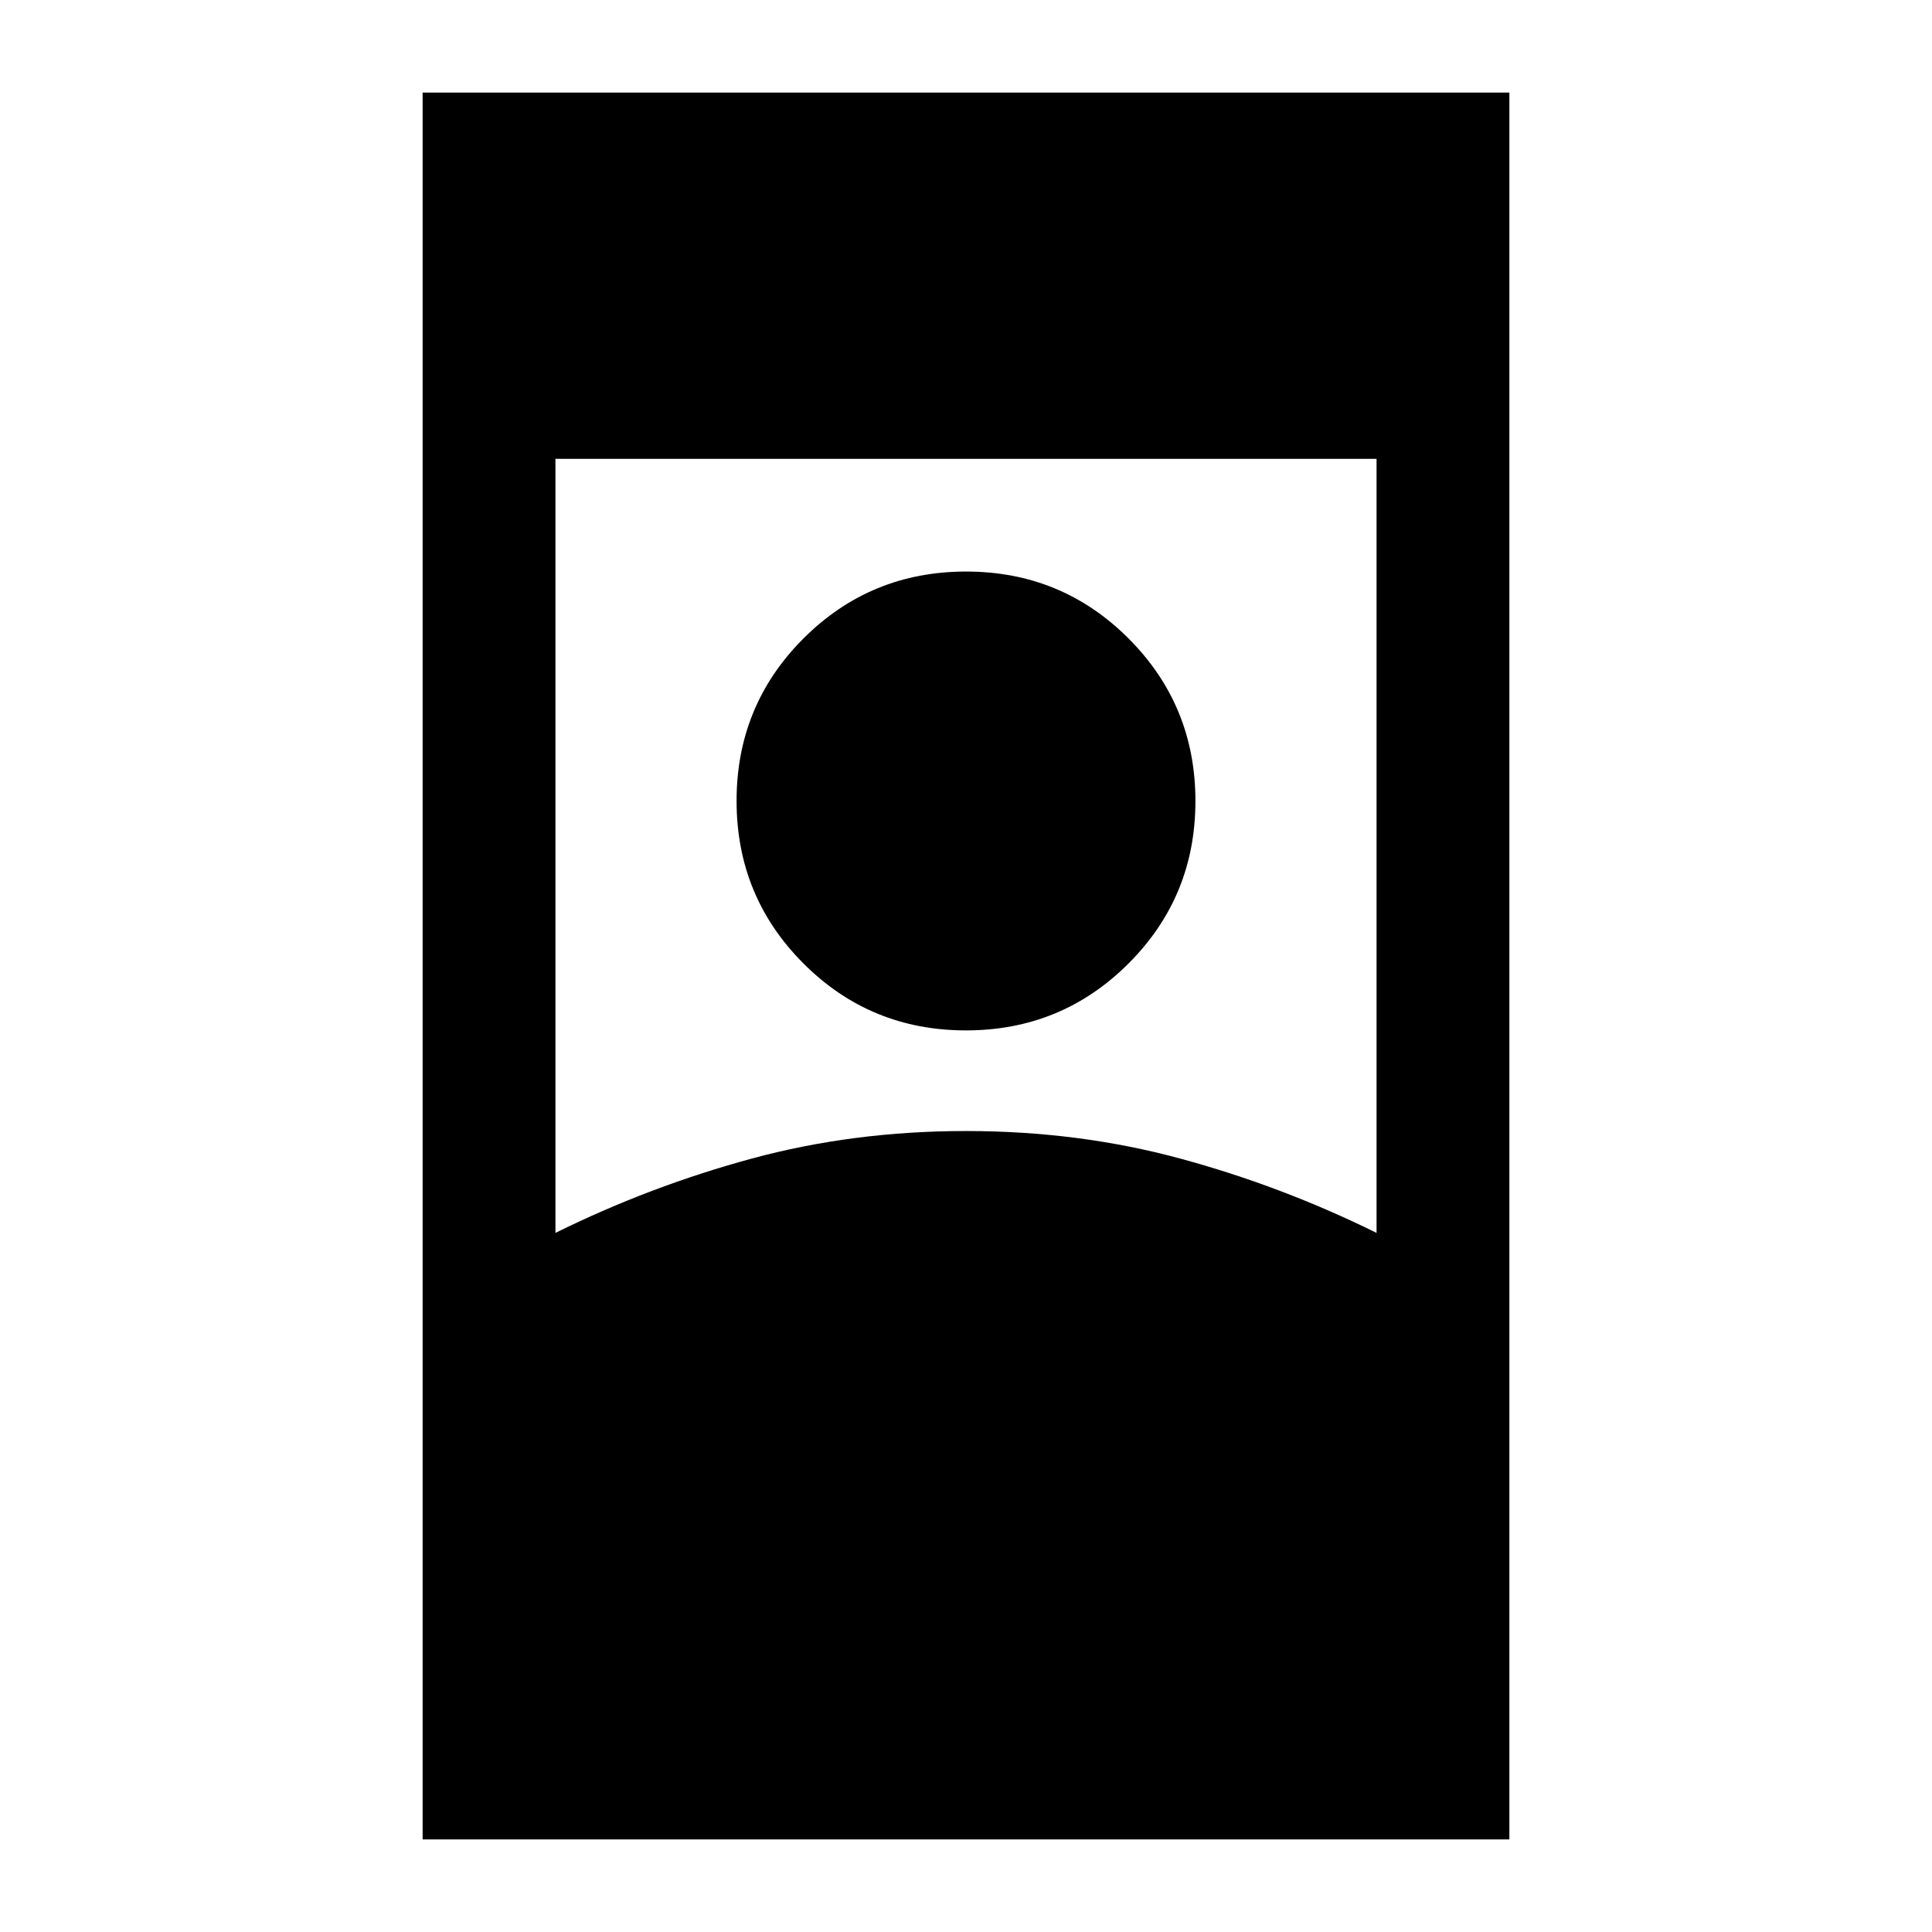<svg xmlns="http://www.w3.org/2000/svg" height="24" viewBox="0 -960 960 960" width="24"><path d="M210-46v-868h540v868H210Zm270-352q56 0 106.5 13.7t97.5 36.92V-732H276v384.62q47-23.22 97.5-36.92Q424-398 480-398Zm-.03-50q-47.51 0-80.74-33.26T366-562.03q0-47.51 33.26-80.74T480.03-676q47.51 0 80.74 33.26T594-561.97q0 47.51-33.26 80.74T479.97-448Z"/></svg>